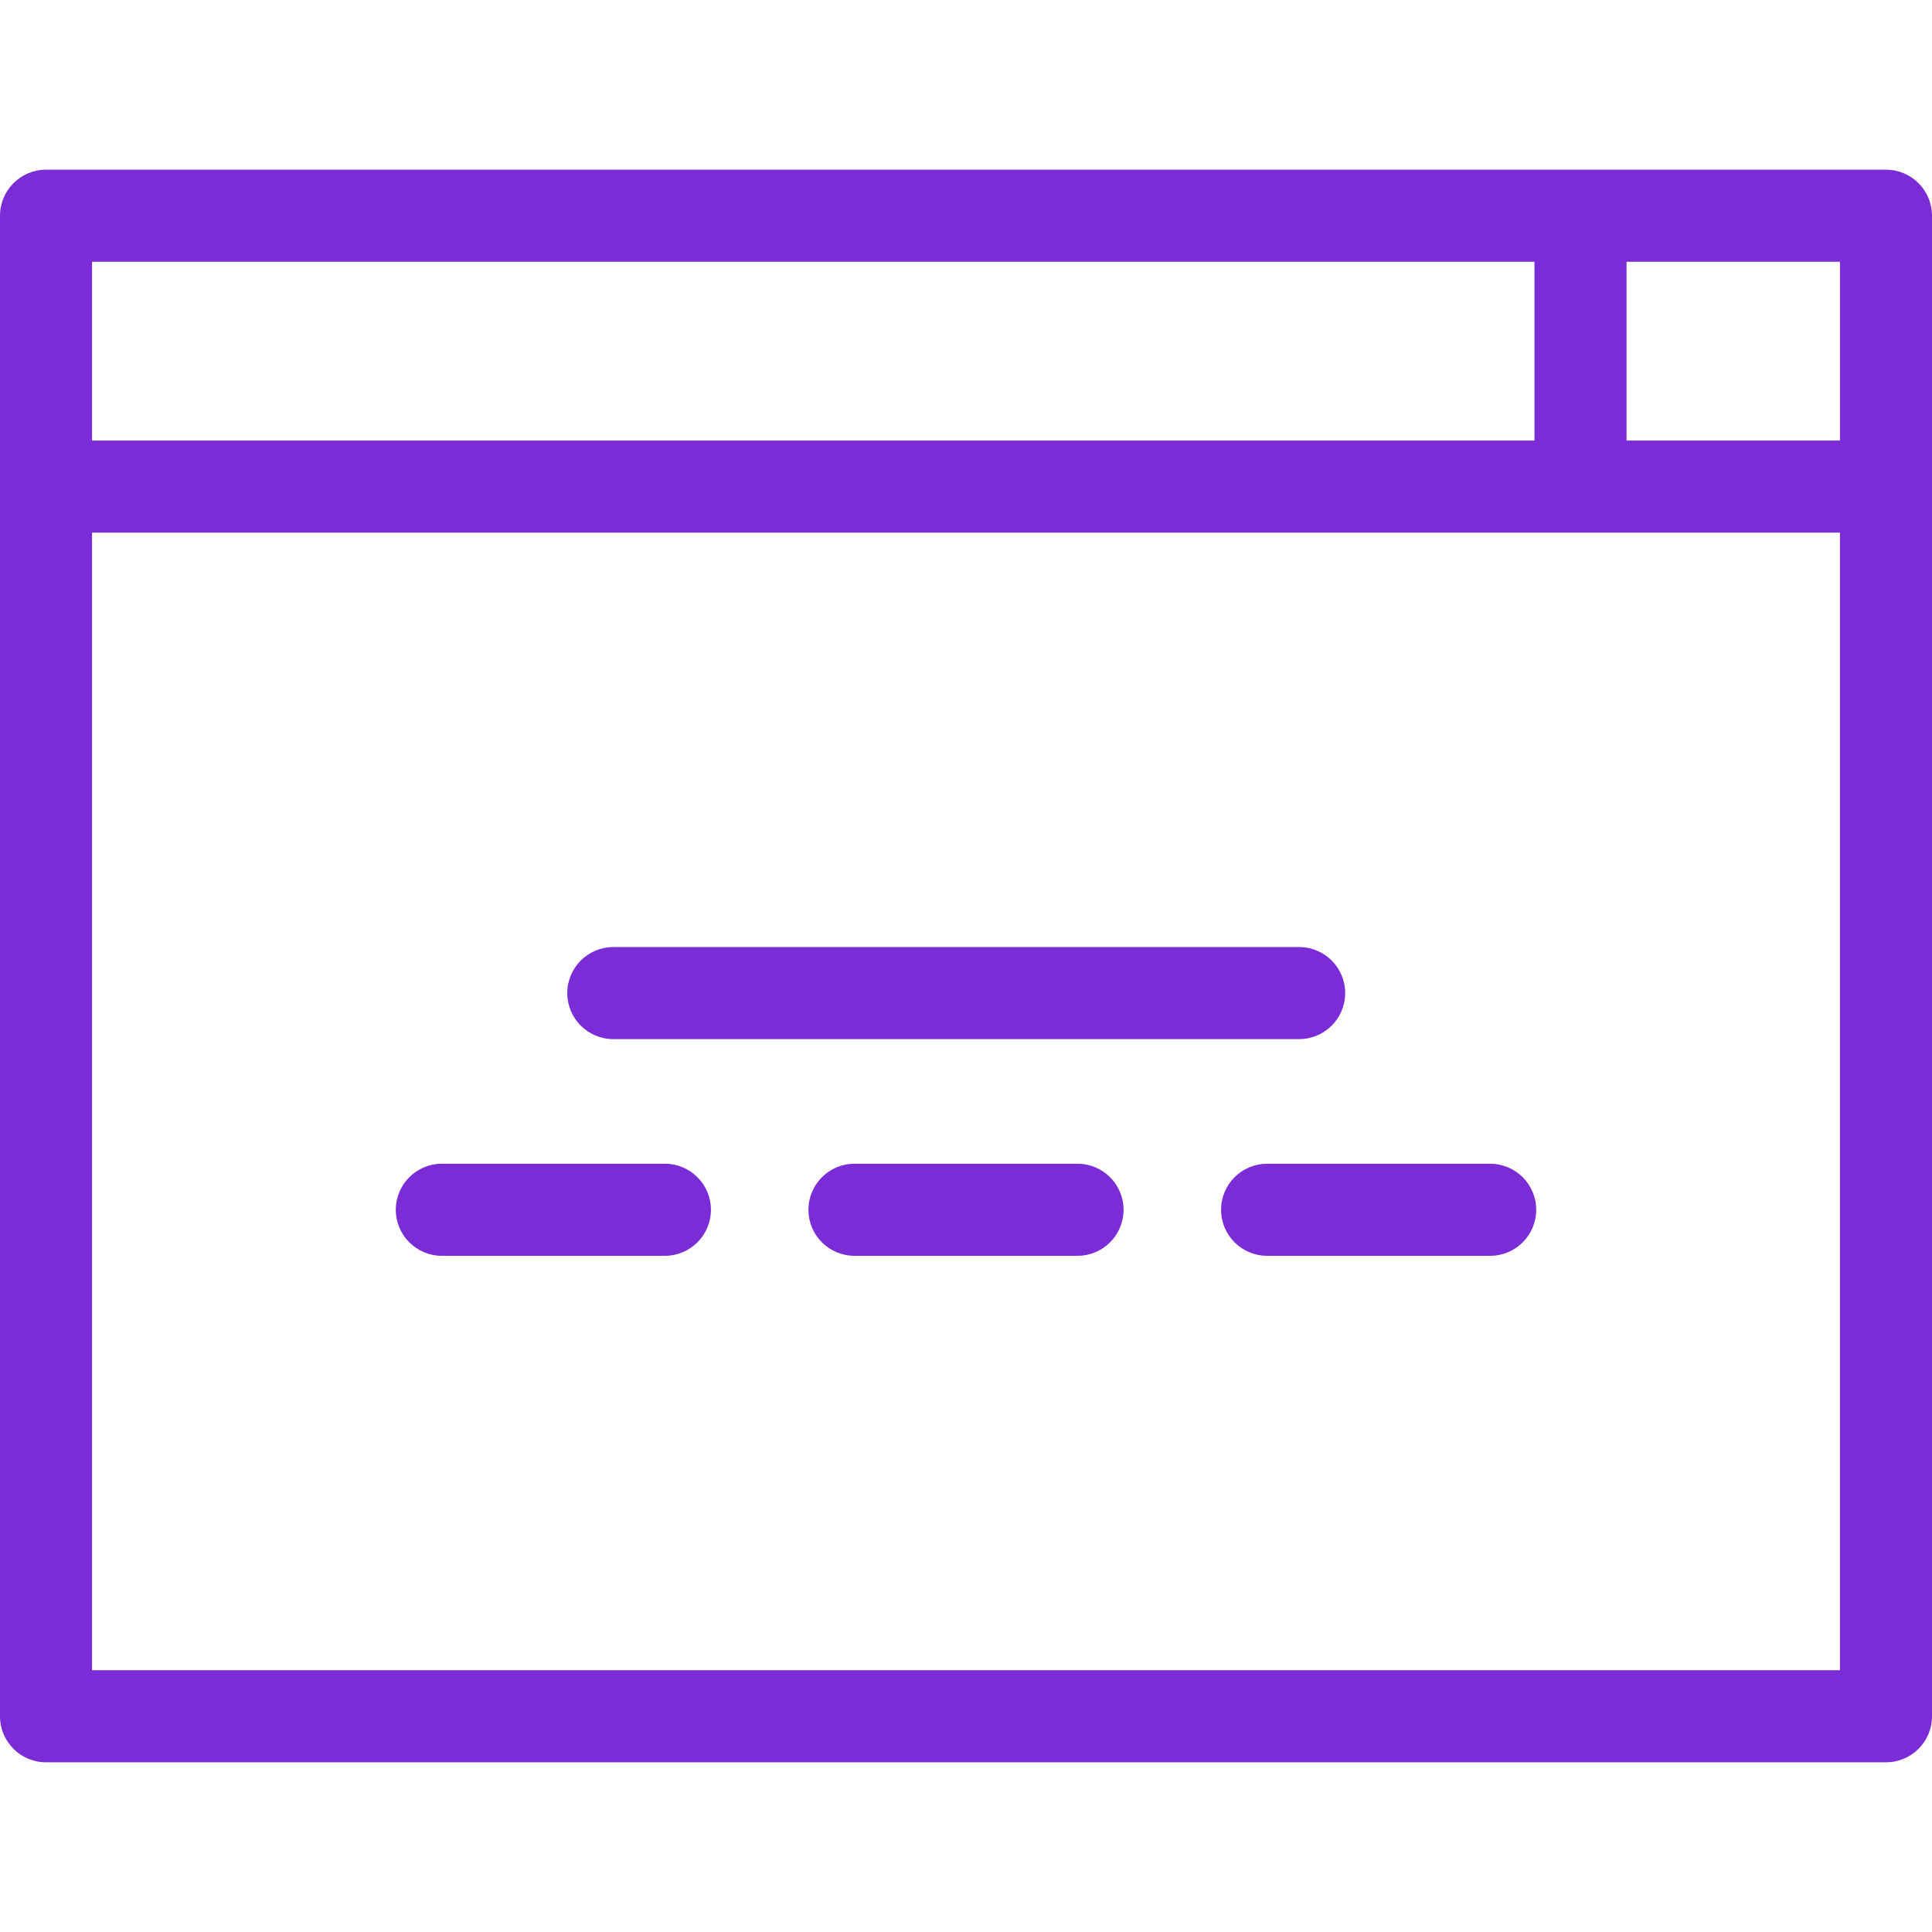 <?xml version="1.0"?>
<svg xmlns="http://www.w3.org/2000/svg" xmlns:xlink="http://www.w3.org/1999/xlink" version="1.1" id="Capa_1" x="0px" y="0px" viewBox="0 0 419.731 419.731" style="enable-background:new 0 0 419.731 419.731;" xml:space="preserve" width="512px" height="512px"><g><g>
	<path d="M133.243,225.75h149c5.523,0,10-4.477,10-10s-4.477-10-10-10h-149c-5.523,0-10,4.477-10,10S127.72,225.75,133.243,225.75z" data-original="#000000" class="active-path" data-old_color="#000000" fill="#7B2CD6"/>
	<path d="M144.45,252.826H95.989c-5.523,0-10,4.477-10,10c0,5.523,4.477,10,10,10h48.461c5.523,0,10-4.477,10-10   C154.45,257.303,149.973,252.826,144.45,252.826z" data-original="#000000" class="active-path" data-old_color="#000000" fill="#7B2CD6"/>
	<path d="M234.096,252.826h-48.461c-5.523,0-10,4.477-10,10c0,5.523,4.477,10,10,10h48.461c5.523,0,10-4.477,10-10   C244.096,257.303,239.619,252.826,234.096,252.826z" data-original="#000000" class="active-path" data-old_color="#000000" fill="#7B2CD6"/>
	<path d="M323.743,252.826h-48.461c-5.523,0-10,4.477-10,10c0,5.523,4.477,10,10,10h48.461c5.523,0,10-4.477,10-10   C333.743,257.303,329.266,252.826,323.743,252.826z" data-original="#000000" class="active-path" data-old_color="#000000" fill="#7B2CD6"/>
	<path d="M409.731,36.866H10c-5.523,0-10,4.477-10,10v326c0,5.523,4.477,10,10,10h399.731c5.523,0,10-4.477,10-10v-326   C419.731,41.343,415.254,36.866,409.731,36.866z M399.731,95.71H353.37V56.866h46.362V95.71z M333.37,56.866V95.71H20V56.866   H333.37z M20,362.866V115.71h379.731v247.155H20z" data-original="#000000" class="active-path" data-old_color="#000000" fill="#7B2CD6"/>
</g></g> </svg>

